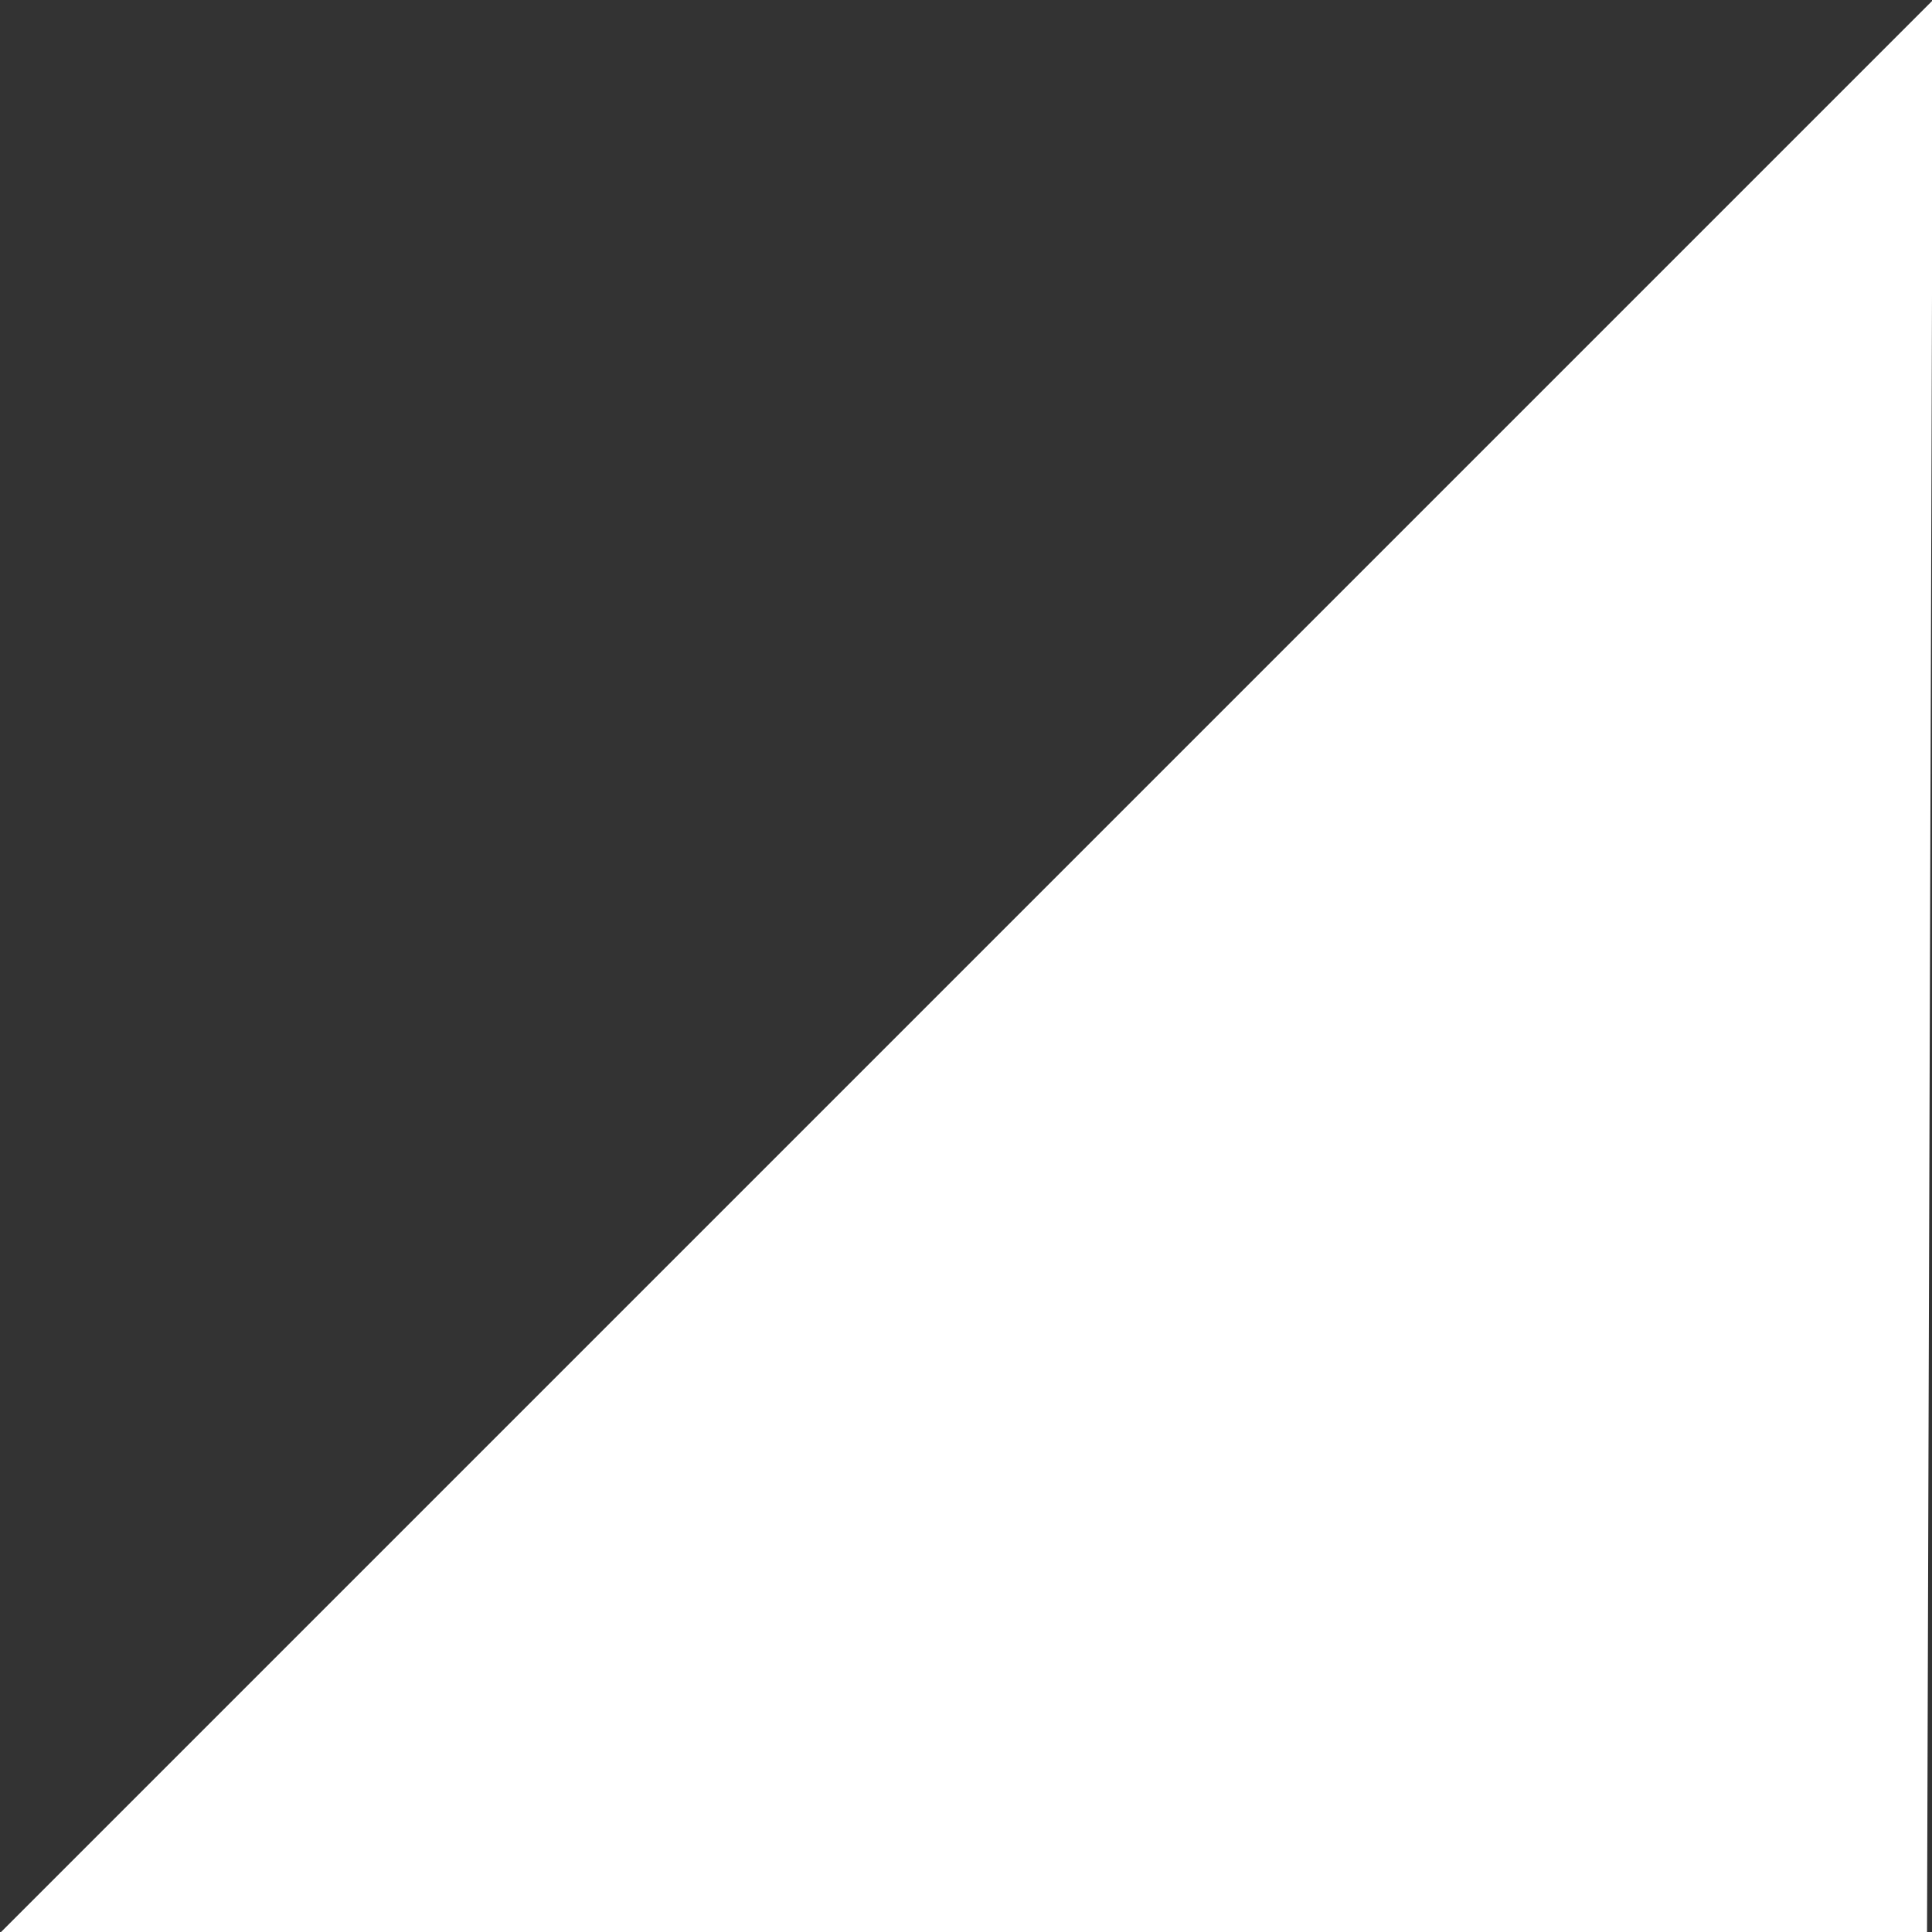 <?xml version="1.0" encoding="UTF-8" standalone="no"?>
<svg
   xmlns:dc="http://purl.org/dc/elements/1.1/"
   xmlns:cc="http://creativecommons.org/ns#"
   xmlns:rdf="http://www.w3.org/1999/02/22-rdf-syntax-ns#"
   xmlns:svg="http://www.w3.org/2000/svg"
   xmlns="http://www.w3.org/2000/svg"
   width="32"
   height="32"
   id="svg2"
   version="1.1">
  <rect width="100%" height="100%" fill="#333333" stroke="none"/>
  <g
     transform="matrix(0.81,0,0,0.81,-6.819,-6.674)"
     id="layer1">
    <path
       id="shape0"
       d="M 39.401,39.521 H 0 L 39.521,0 Z"
       style="fill:#ffffff;fill-opacity:1;fill-rule:evenodd;stroke:#000000;stroke-width:0"
       transform="translate(8.422,8.243)" />
  </g>
</svg>
